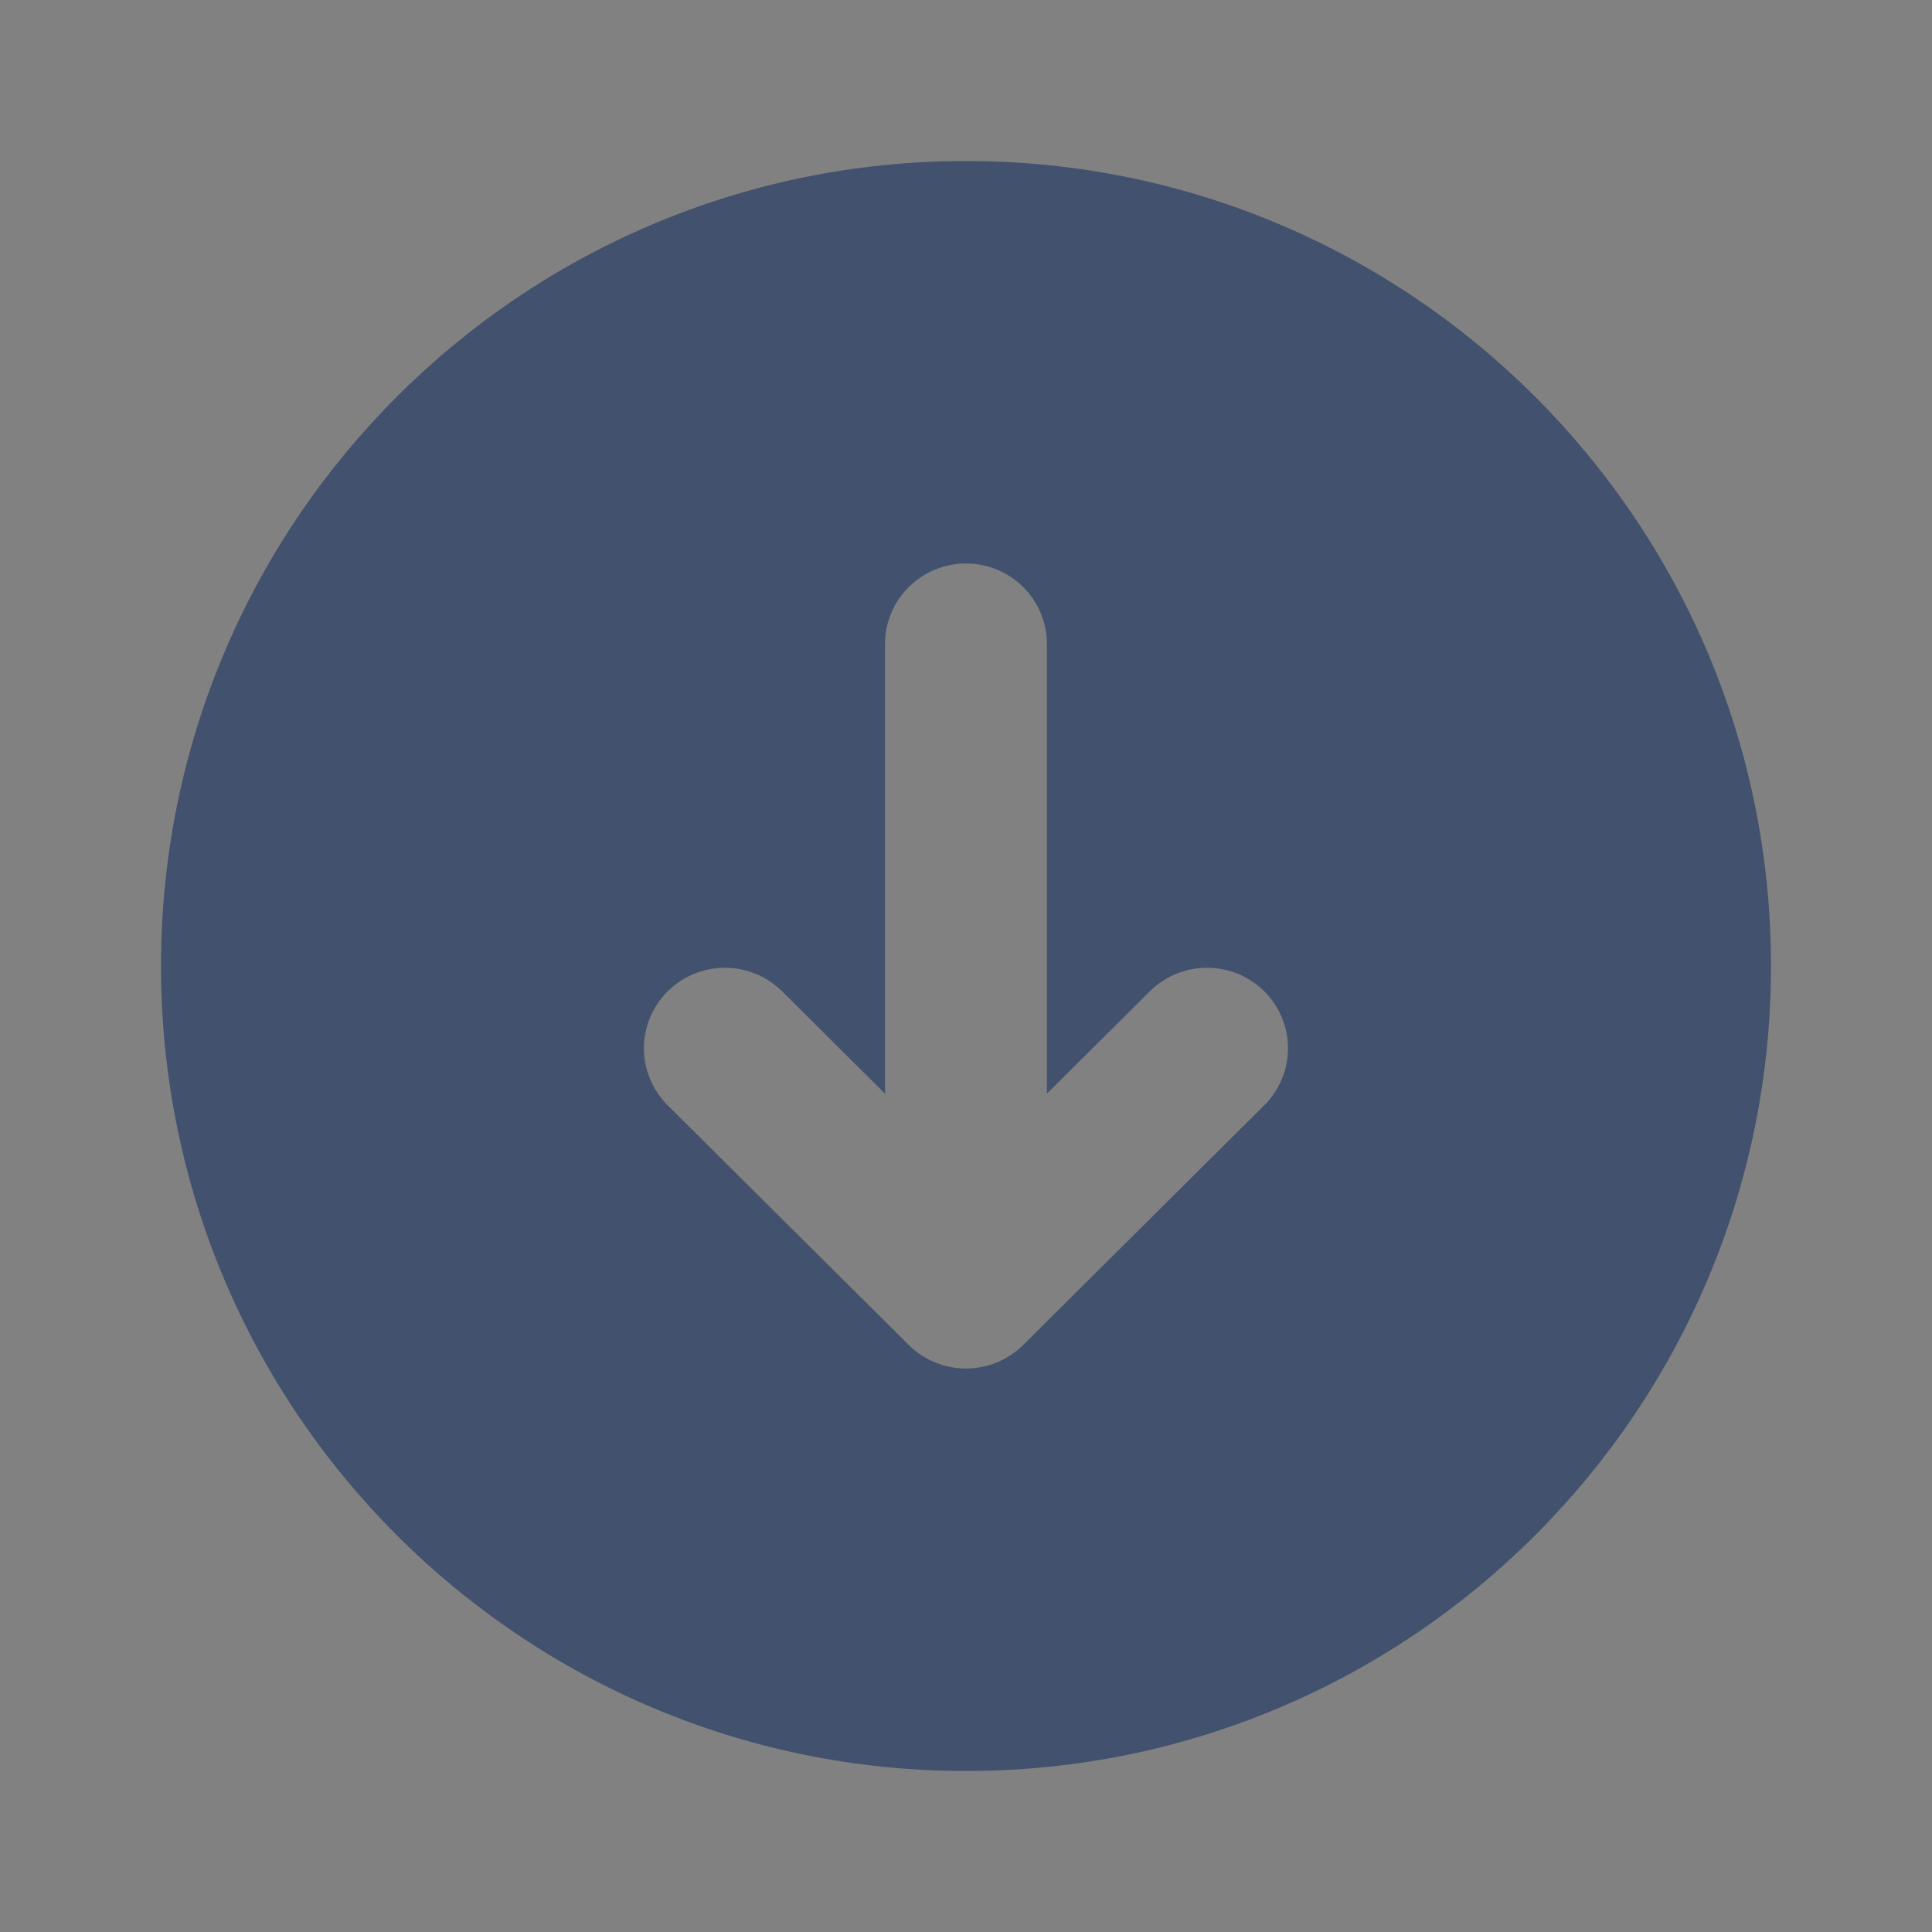 <svg width="24" height="24" viewBox="0 0 24 24" fill="none" xmlns="http://www.w3.org/2000/svg">
<rect x="0" y="0" width="24" height="24" fill="#808080" stroke="none"/>
<rect width="24" height="24" fill="white" fill-opacity="0.01"/>
<path fill-rule="evenodd" clip-rule="evenodd" d="M22 12C22 17.523 17.523 22 12 22C6.477 22 2 17.523 2 12C2 6.477 6.477 2 12 2C17.523 2 22 6.477 22 12ZM10.994 13.586V8C10.994 7.448 11.445 7 12 7C12.555 7 13.005 7.448 13.005 8V13.586L14.284 12.314C14.473 12.127 14.728 12.022 14.995 12.022C15.261 12.022 15.516 12.127 15.705 12.314C15.798 12.407 15.873 12.517 15.923 12.639C15.974 12.76 16 12.89 16 13.022C16 13.154 15.974 13.284 15.923 13.405C15.873 13.527 15.798 13.637 15.705 13.73L12.711 16.707C12.522 16.895 12.266 17 11.999 17C11.733 17 11.477 16.895 11.288 16.707L8.294 13.73C8.201 13.637 8.127 13.527 8.076 13.405C8.025 13.284 7.999 13.154 7.999 13.022C7.999 12.89 8.025 12.76 8.076 12.639C8.127 12.517 8.201 12.407 8.294 12.314C8.483 12.127 8.738 12.022 9.005 12.022C9.271 12.022 9.526 12.127 9.715 12.314L10.994 13.586Z" fill="#42526E"/>
</svg>
